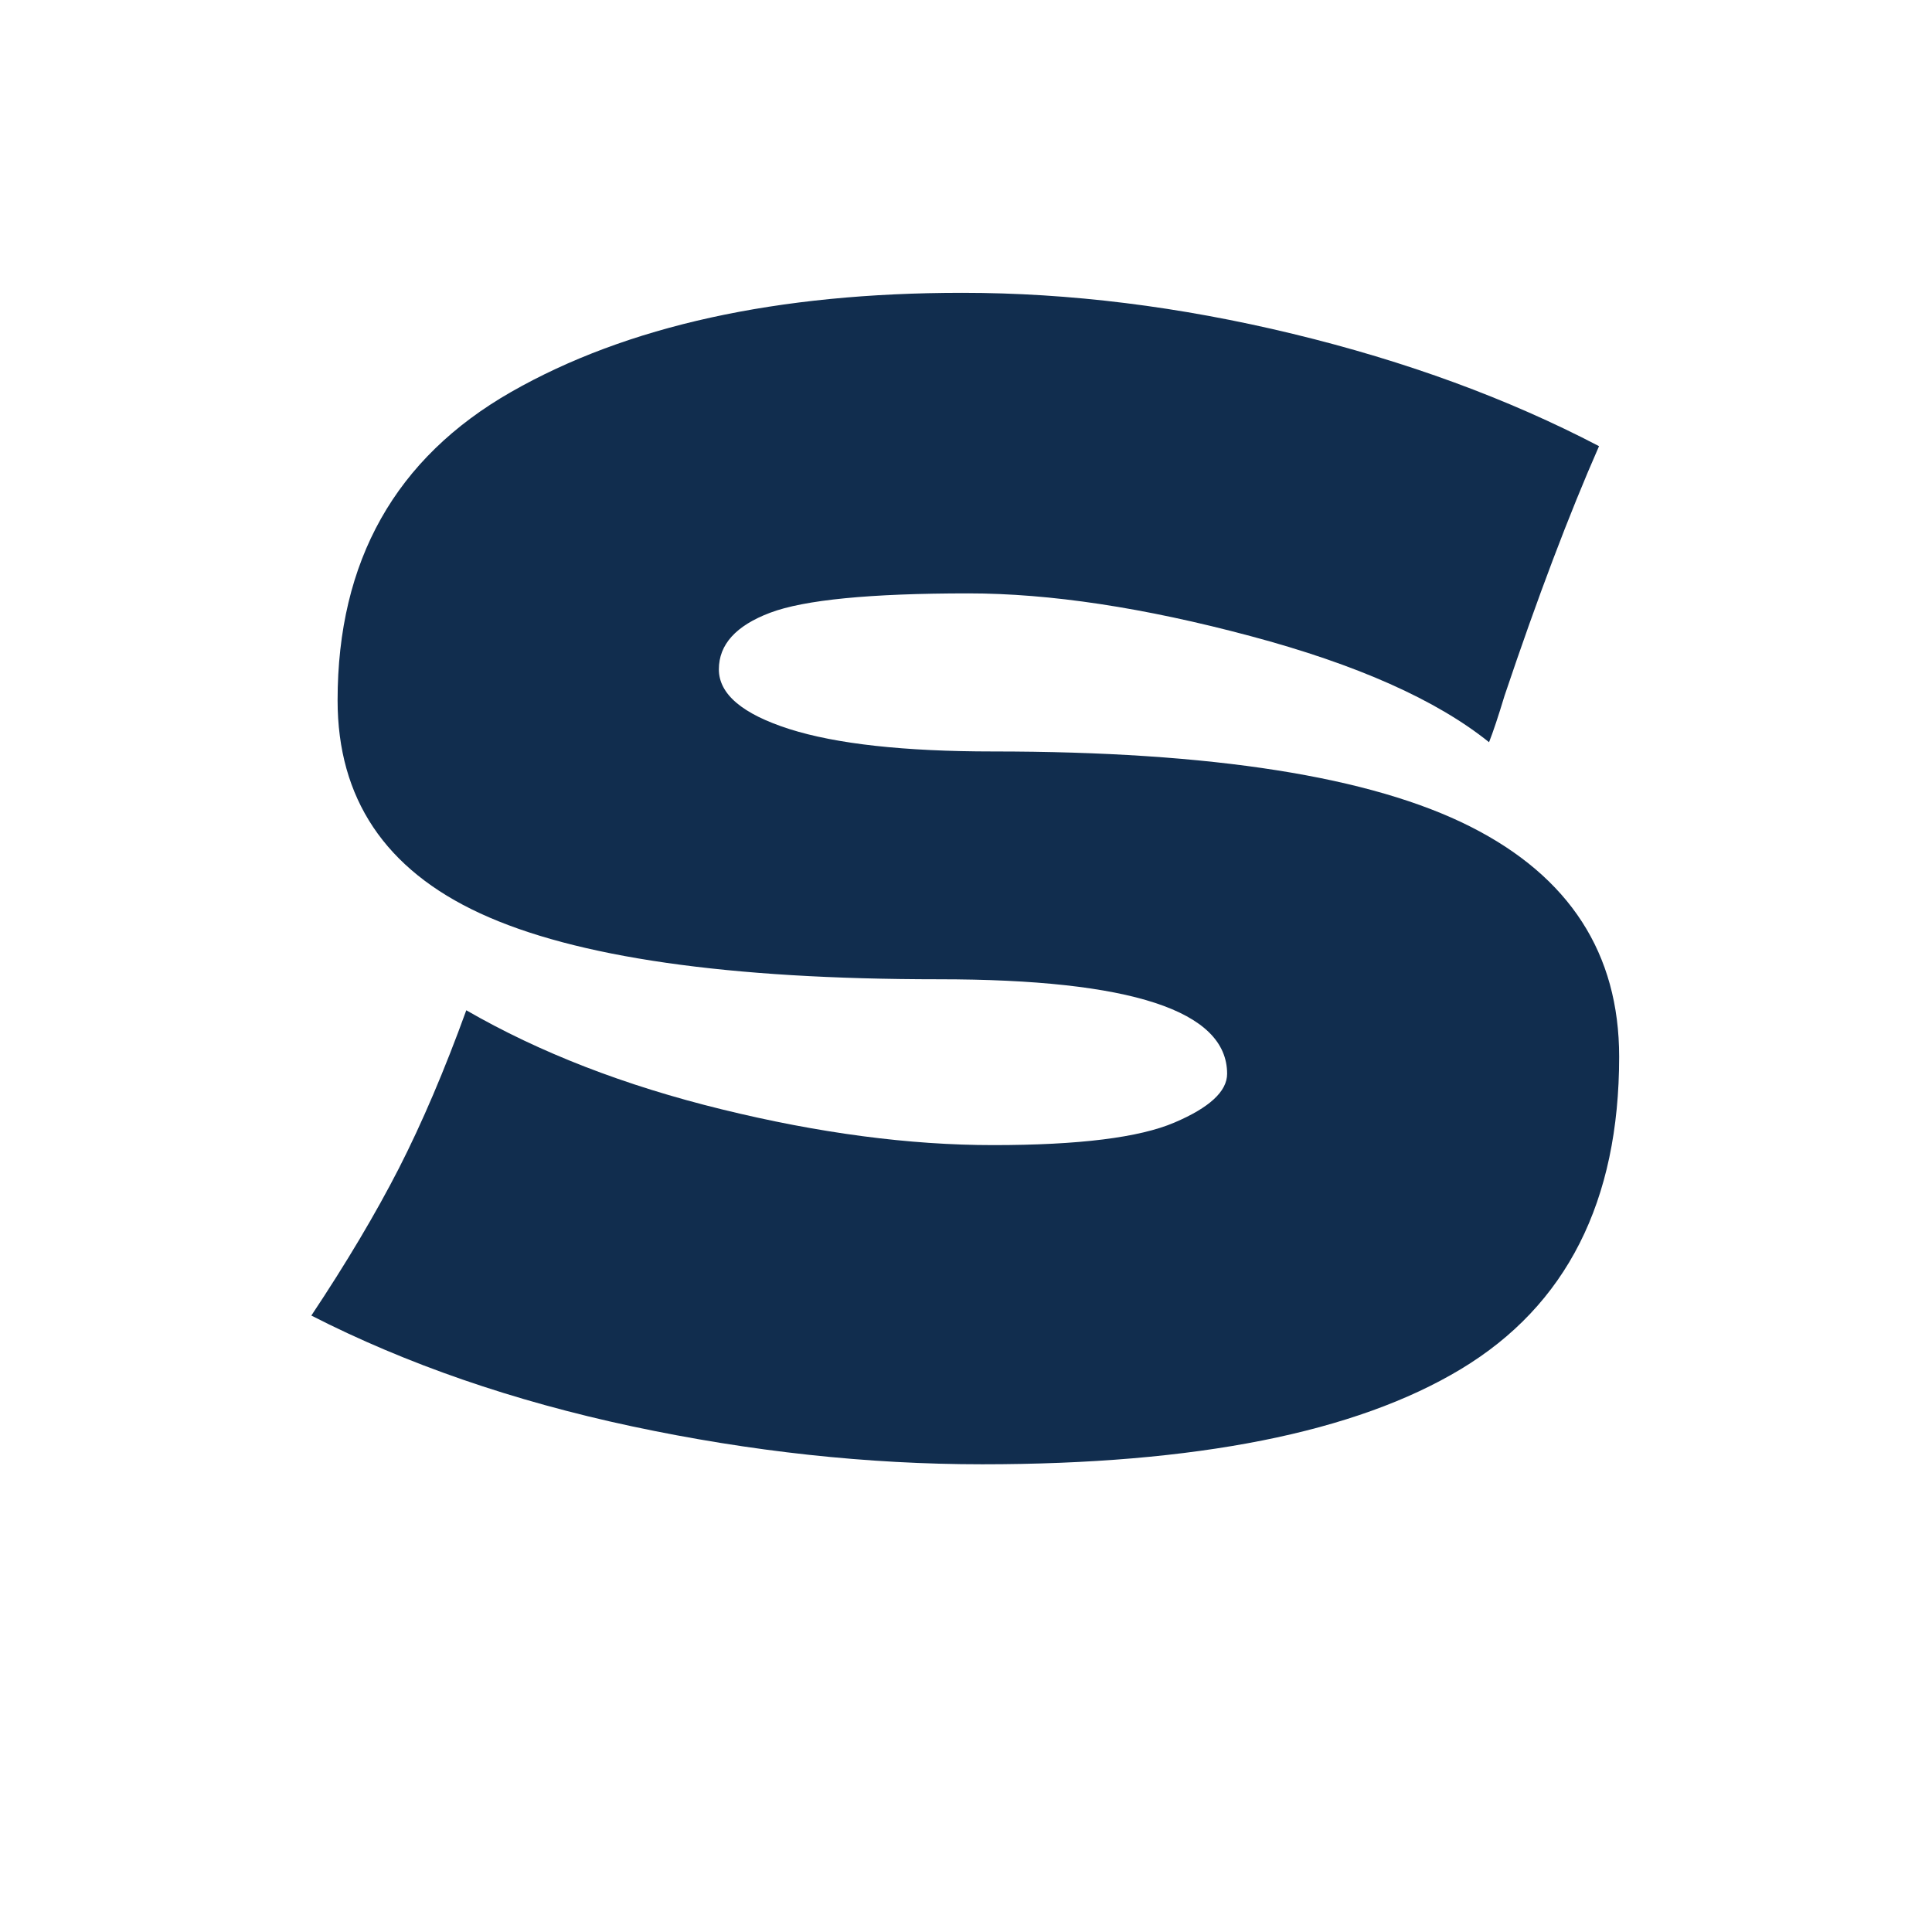 <svg xmlns="http://www.w3.org/2000/svg" xml:space="preserve" width="192" height="192" data-version="2">
    <path fill="#112d4e" d="M30.94 130.74q5.23-7.86 8.7-14.63 3.46-6.78 6.7-15.71 10.93 6.31 25.41 9.85 14.47 3.55 26.95 3.55 12.78 0 18.01-2.24 5.24-2.23 5.24-4.85 0-9.39-28.64-9.39-31.42 0-45.59-6.55-14.17-6.54-14.17-21.17 0-20.79 17.25-30.65 17.25-9.85 44.82-9.85 16.01 0 32.87 4.08 16.87 4.08 30.42 11.16-4.47 10.17-9.39 24.8-.93 3.08-1.54 4.62-7.86-6.32-23.72-10.55-15.86-4.24-28.03-4.24-14.63 0-19.71 1.93-5.08 1.92-5.08 5.62 0 3.69 7 5.93 7.01 2.23 20.26 2.23 32.64 0 47.43 7.47 14.78 7.47 14.78 22.87 0 21.56-15.71 31.03-15.7 9.47-47.58 9.47-17.1 0-34.81-3.77-17.71-3.78-31.87-11.01" paint-order="stroke"/>
</svg>
